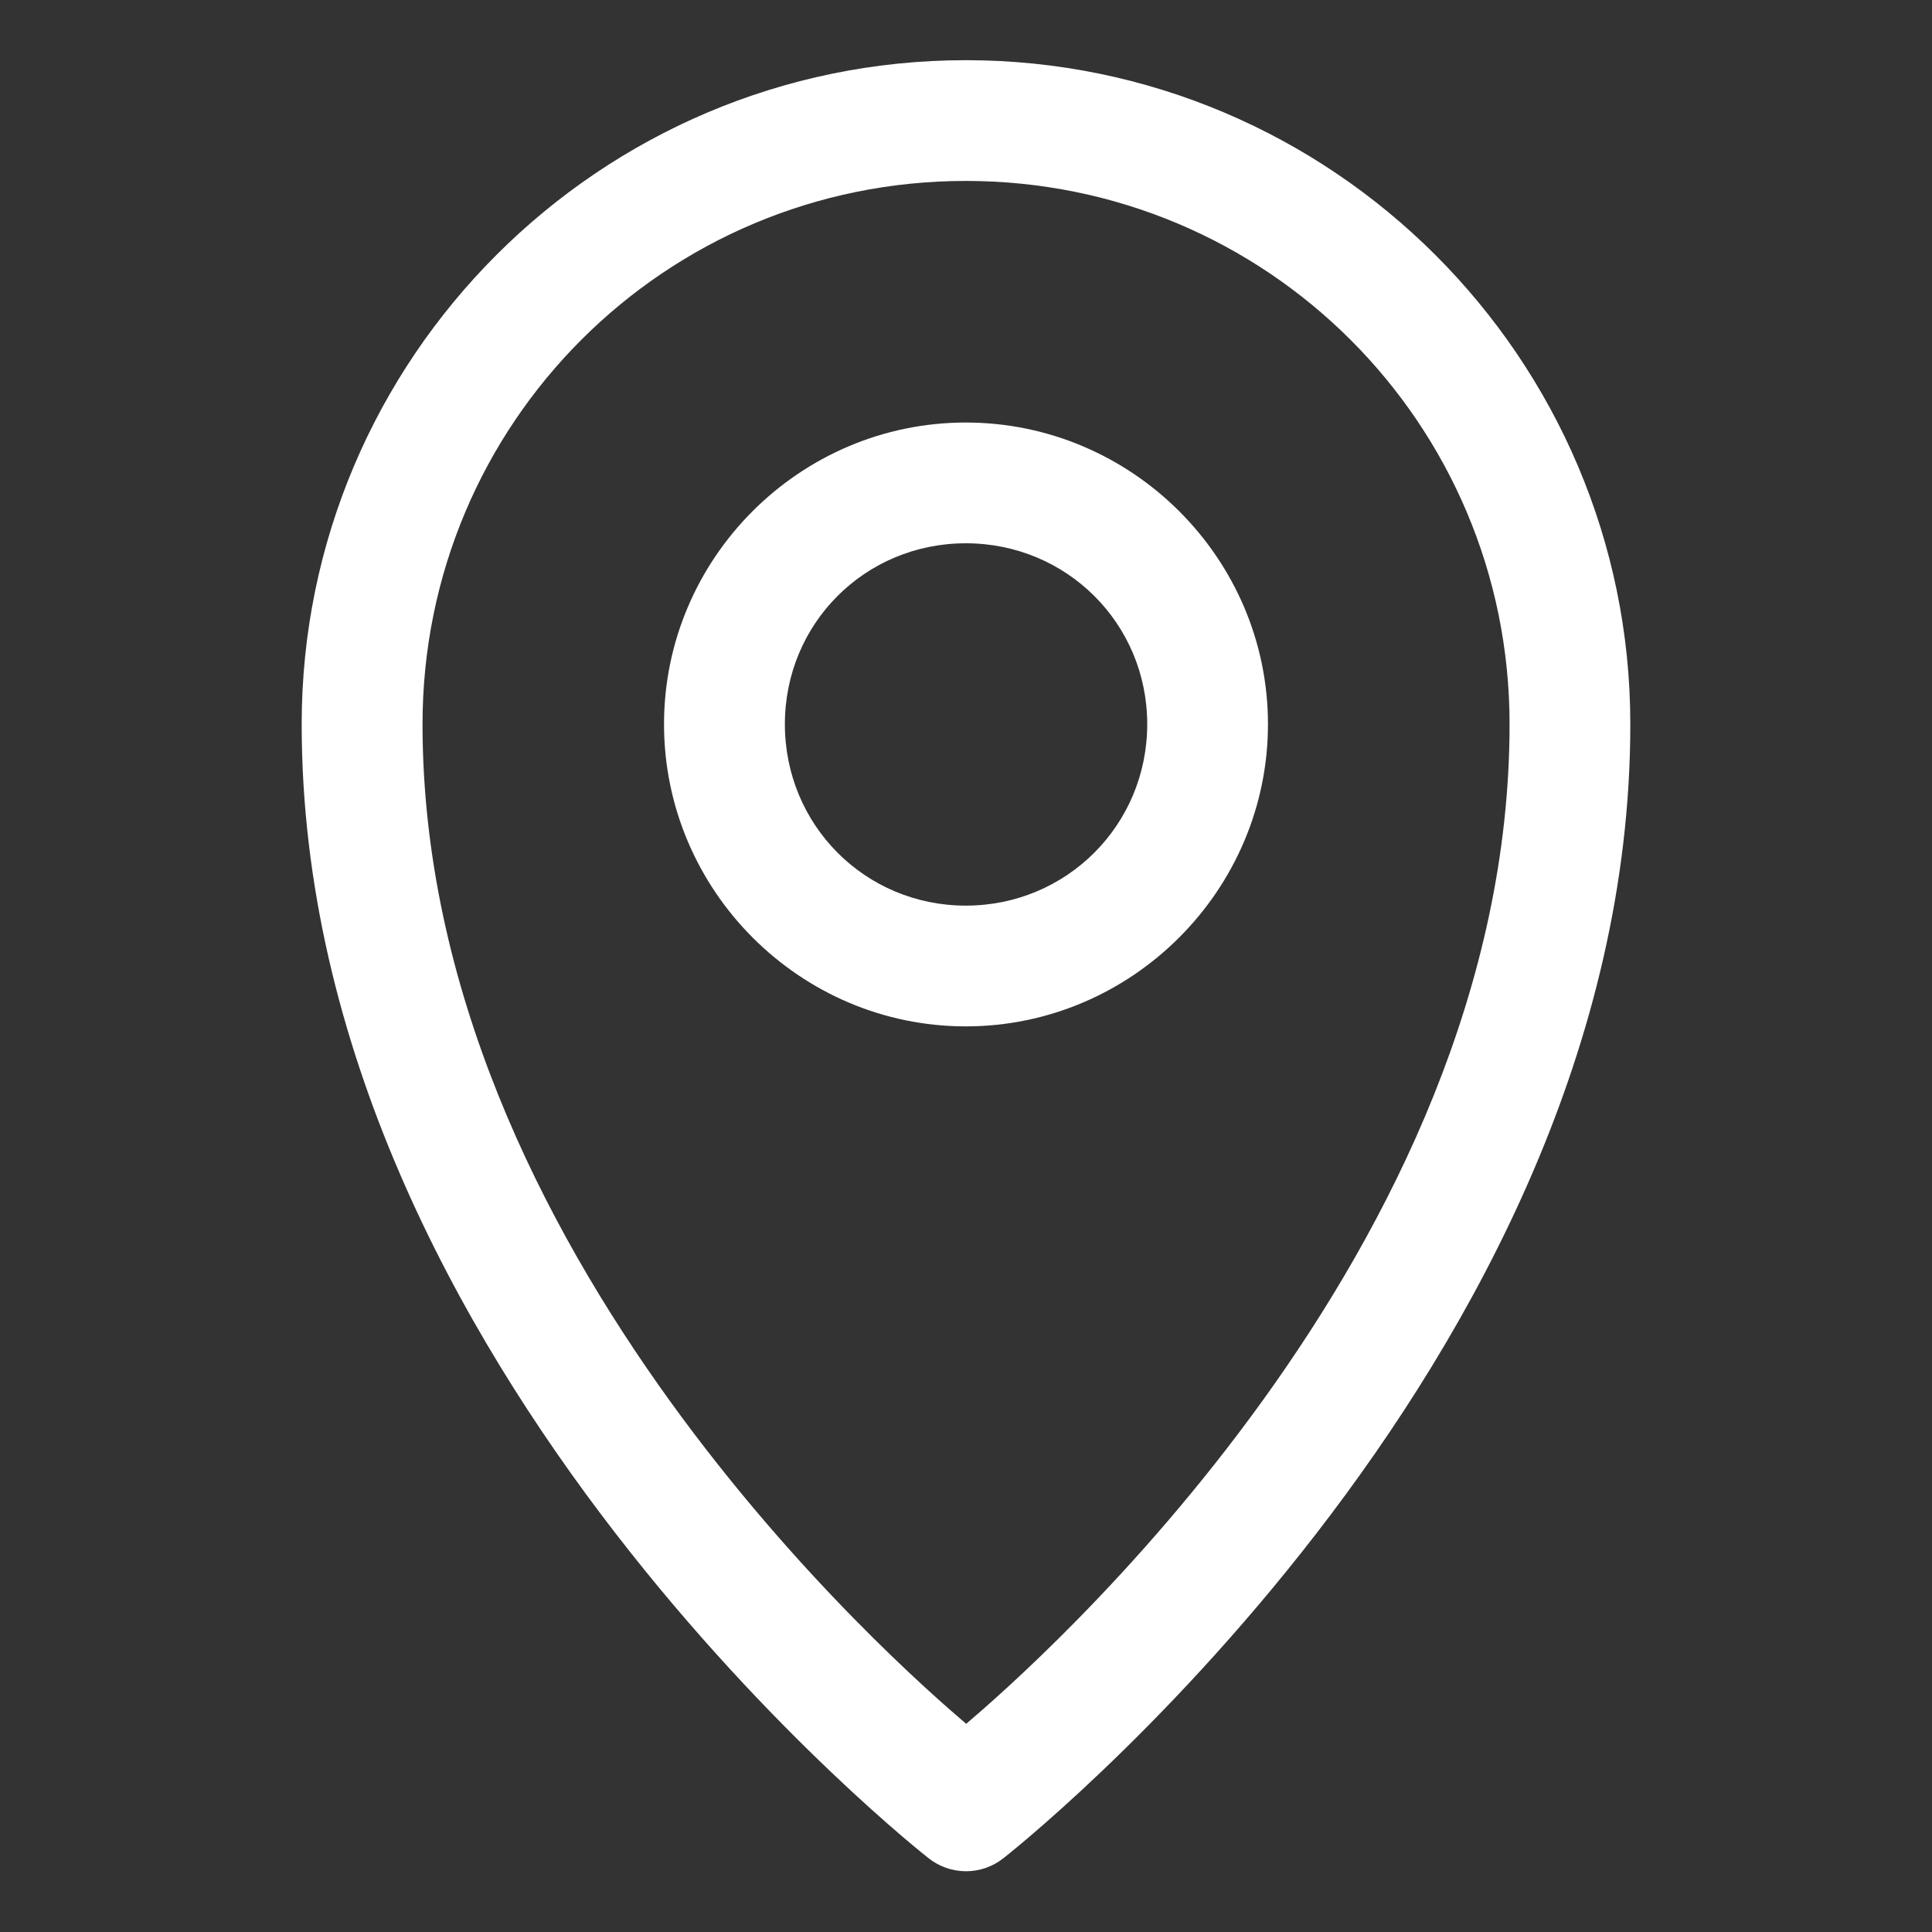 <svg width="20" height="20" viewBox="0 0 20 20" fill="none" xmlns="http://www.w3.org/2000/svg">
<rect x="0" y="0" width="20" height="20" fill="#333333" stroke="none"/>
<path d="M9.998 0.623C6.208 0.623 3.123 3.707 3.123 7.497C3.123 14.165 9.61 19.234 9.61 19.234C9.721 19.323 9.858 19.371 10 19.371C10.142 19.371 10.279 19.323 10.39 19.234C10.39 19.234 16.877 14.165 16.877 7.497C16.877 3.707 13.787 0.623 9.998 0.623ZM9.998 1.873C13.112 1.873 15.627 4.383 15.627 7.497C15.627 12.952 10.687 17.262 10.002 17.845C9.321 17.265 4.374 12.954 4.374 7.497C4.374 4.383 6.884 1.873 9.998 1.873Z" fill="white"/>
<path d="M9.998 4.374C8.279 4.374 6.874 5.779 6.874 7.497C6.874 9.216 8.279 10.625 9.998 10.625C11.716 10.625 13.126 9.216 13.126 7.497C13.126 5.779 11.716 4.374 9.998 4.374ZM9.998 5.624C11.041 5.624 11.876 6.454 11.876 7.497C11.876 8.54 11.041 9.375 9.998 9.375C8.955 9.375 8.125 8.54 8.125 7.497C8.125 6.454 8.955 5.624 9.998 5.624Z" fill="white"/>
</svg>
